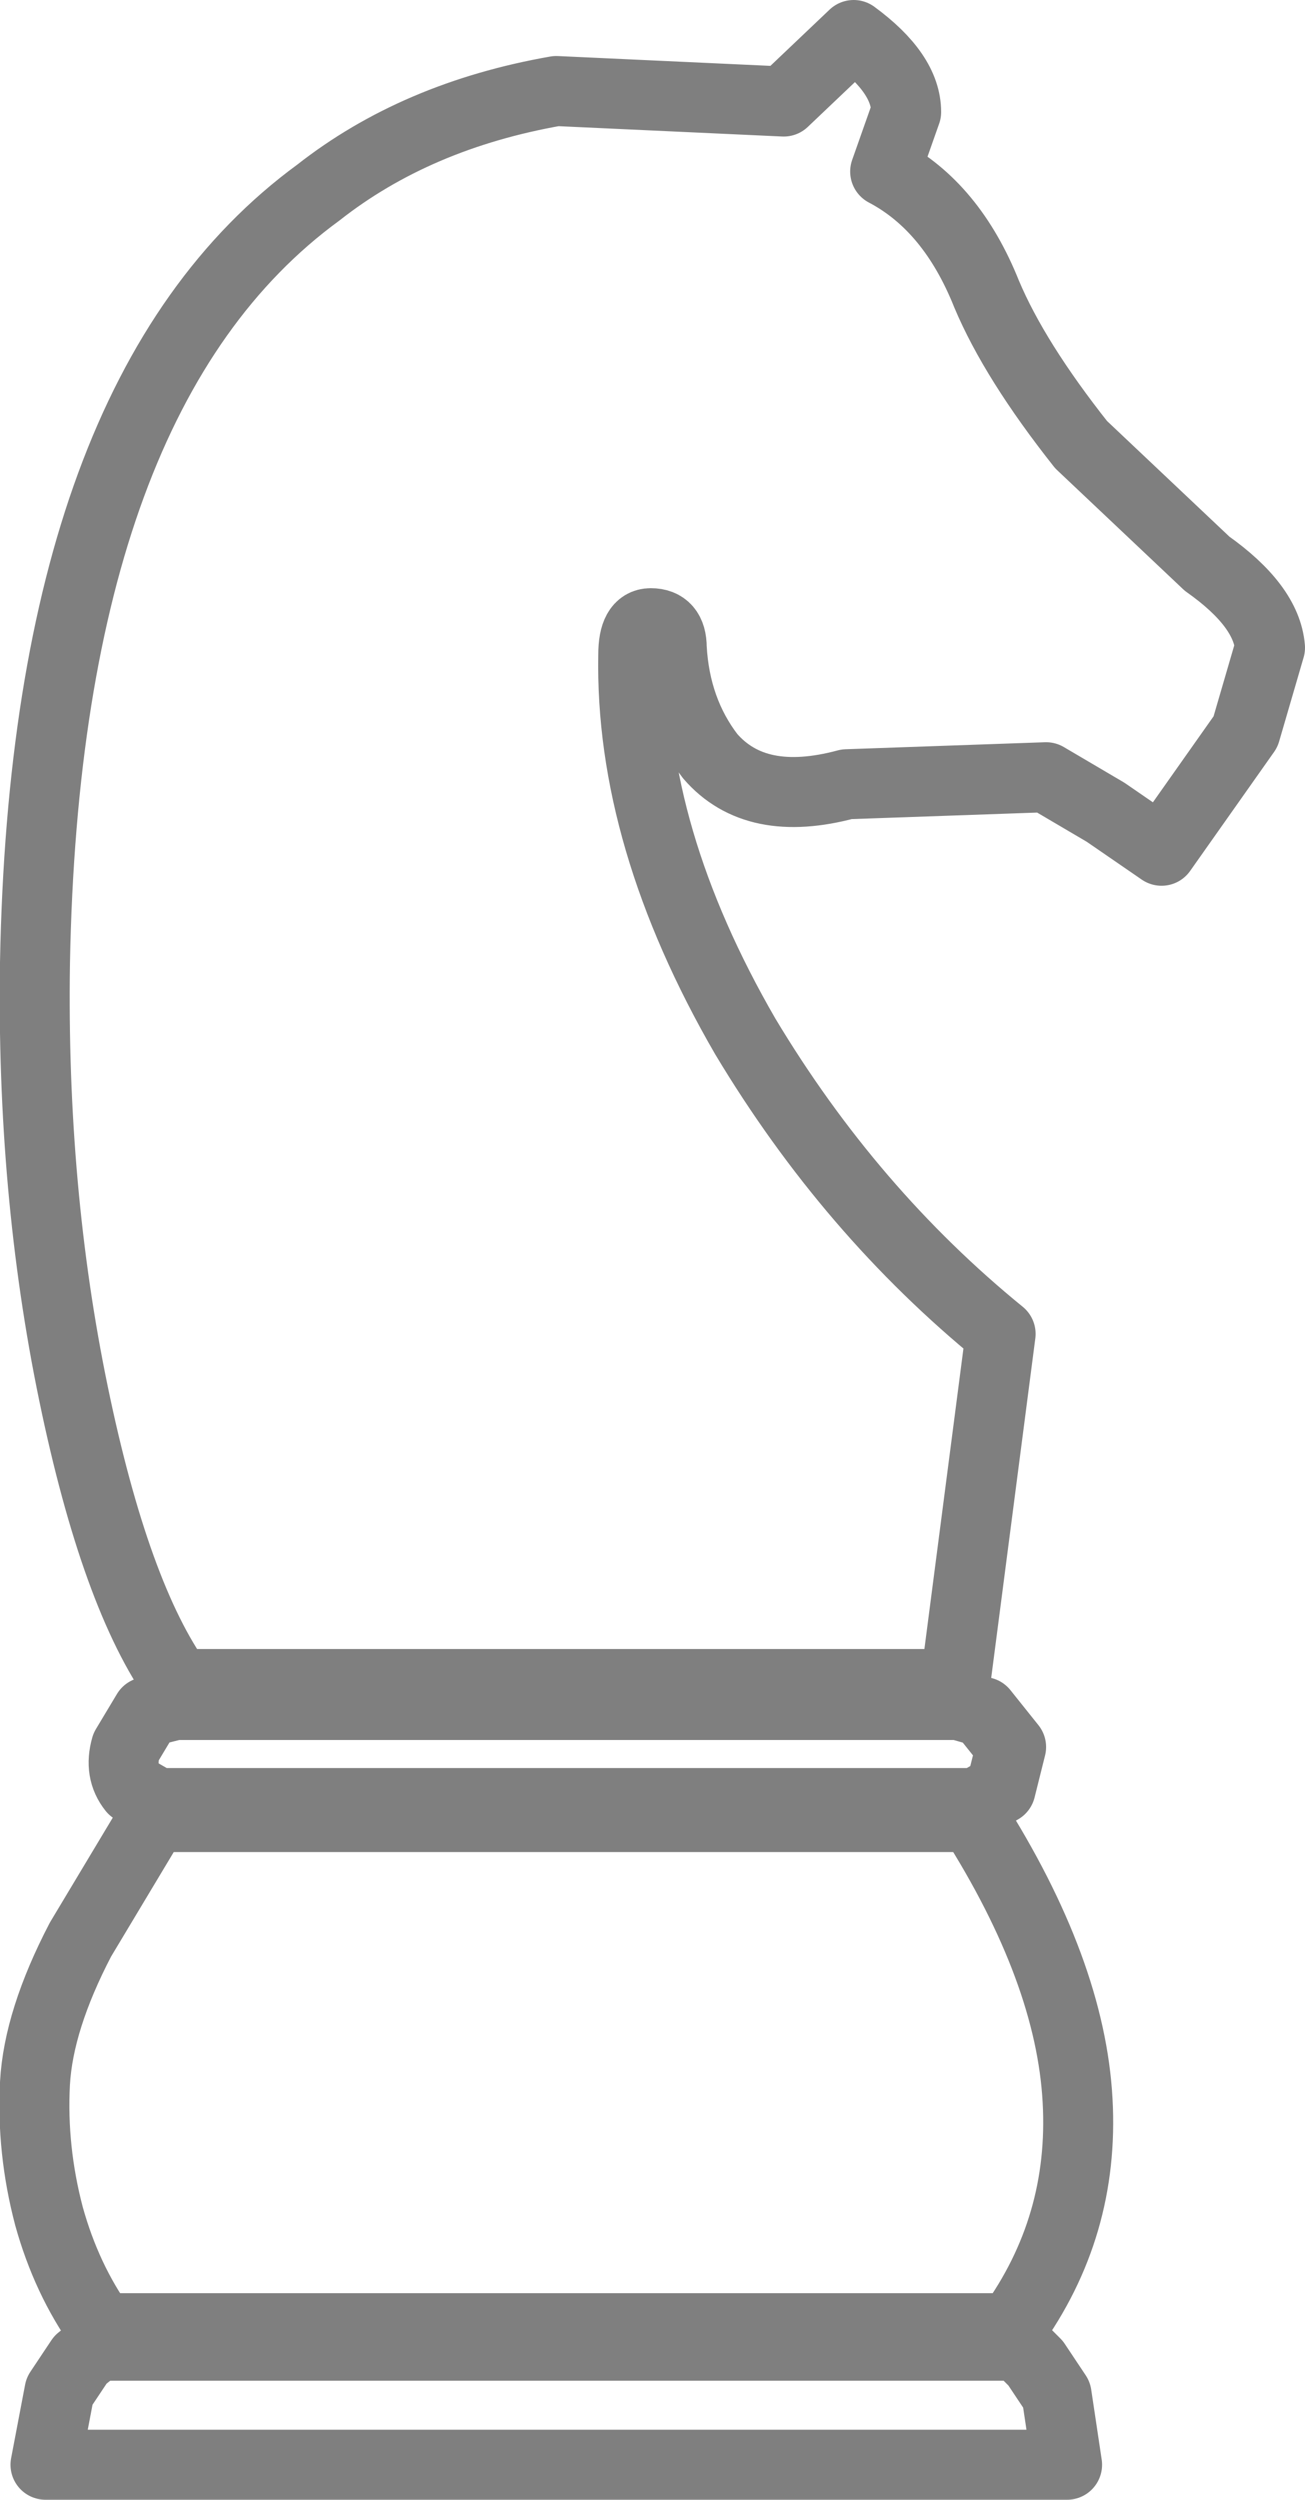 <?xml version="1.0" encoding="UTF-8" standalone="no"?>
<svg xmlns:xlink="http://www.w3.org/1999/xlink" height="35.7px" width="18.65px" xmlns="http://www.w3.org/2000/svg">
  <g transform="matrix(1.0, 0.0, 0.0, 1.0, -392.05, -238.55)">
    <path d="M400.0 239.85 Q398.0 240.2 396.6 241.3 392.7 244.15 392.55 252.3 392.5 255.55 393.1 258.45 393.7 261.35 394.6 262.6 L405.7 262.6 406.35 257.6 Q404.2 255.85 402.7 253.35 401.05 250.5 401.1 247.9 401.1 247.45 401.35 247.45 401.65 247.45 401.65 247.8 401.7 248.7 402.2 249.35 402.85 250.1 404.15 249.75 L407.0 249.65 407.85 250.15 408.65 250.7 409.85 249.0 410.2 247.8 Q410.15 247.2 409.3 246.6 L407.5 244.9 Q406.55 243.7 406.15 242.75 405.65 241.5 404.7 241.0 L405.0 240.15 Q405.0 239.6 404.25 239.05 L403.25 240.0 400.0 239.85 M406.35 264.1 L406.5 263.5 406.1 263.0 405.75 262.9 394.55 262.9 394.15 263.0 393.85 263.5 Q393.75 263.85 393.95 264.1 L394.3 264.3 406.0 264.3 406.35 264.1 M405.95 264.5 L394.25 264.5 393.2 266.25 Q392.6 267.4 392.55 268.3 392.5 269.25 392.75 270.2 393.0 271.1 393.5 271.8 L406.5 271.8 Q407.55 270.35 407.45 268.55 407.35 266.7 405.95 264.5 M406.6 272.05 L393.45 272.05 393.2 272.25 392.9 272.7 392.7 273.75 407.3 273.75 407.15 272.75 406.85 272.3 406.6 272.05" fill="none" stroke="#000000" stroke-linecap="round" stroke-linejoin="round" stroke-opacity="0.502" stroke-width="1.0"/>
  </g>
</svg>
